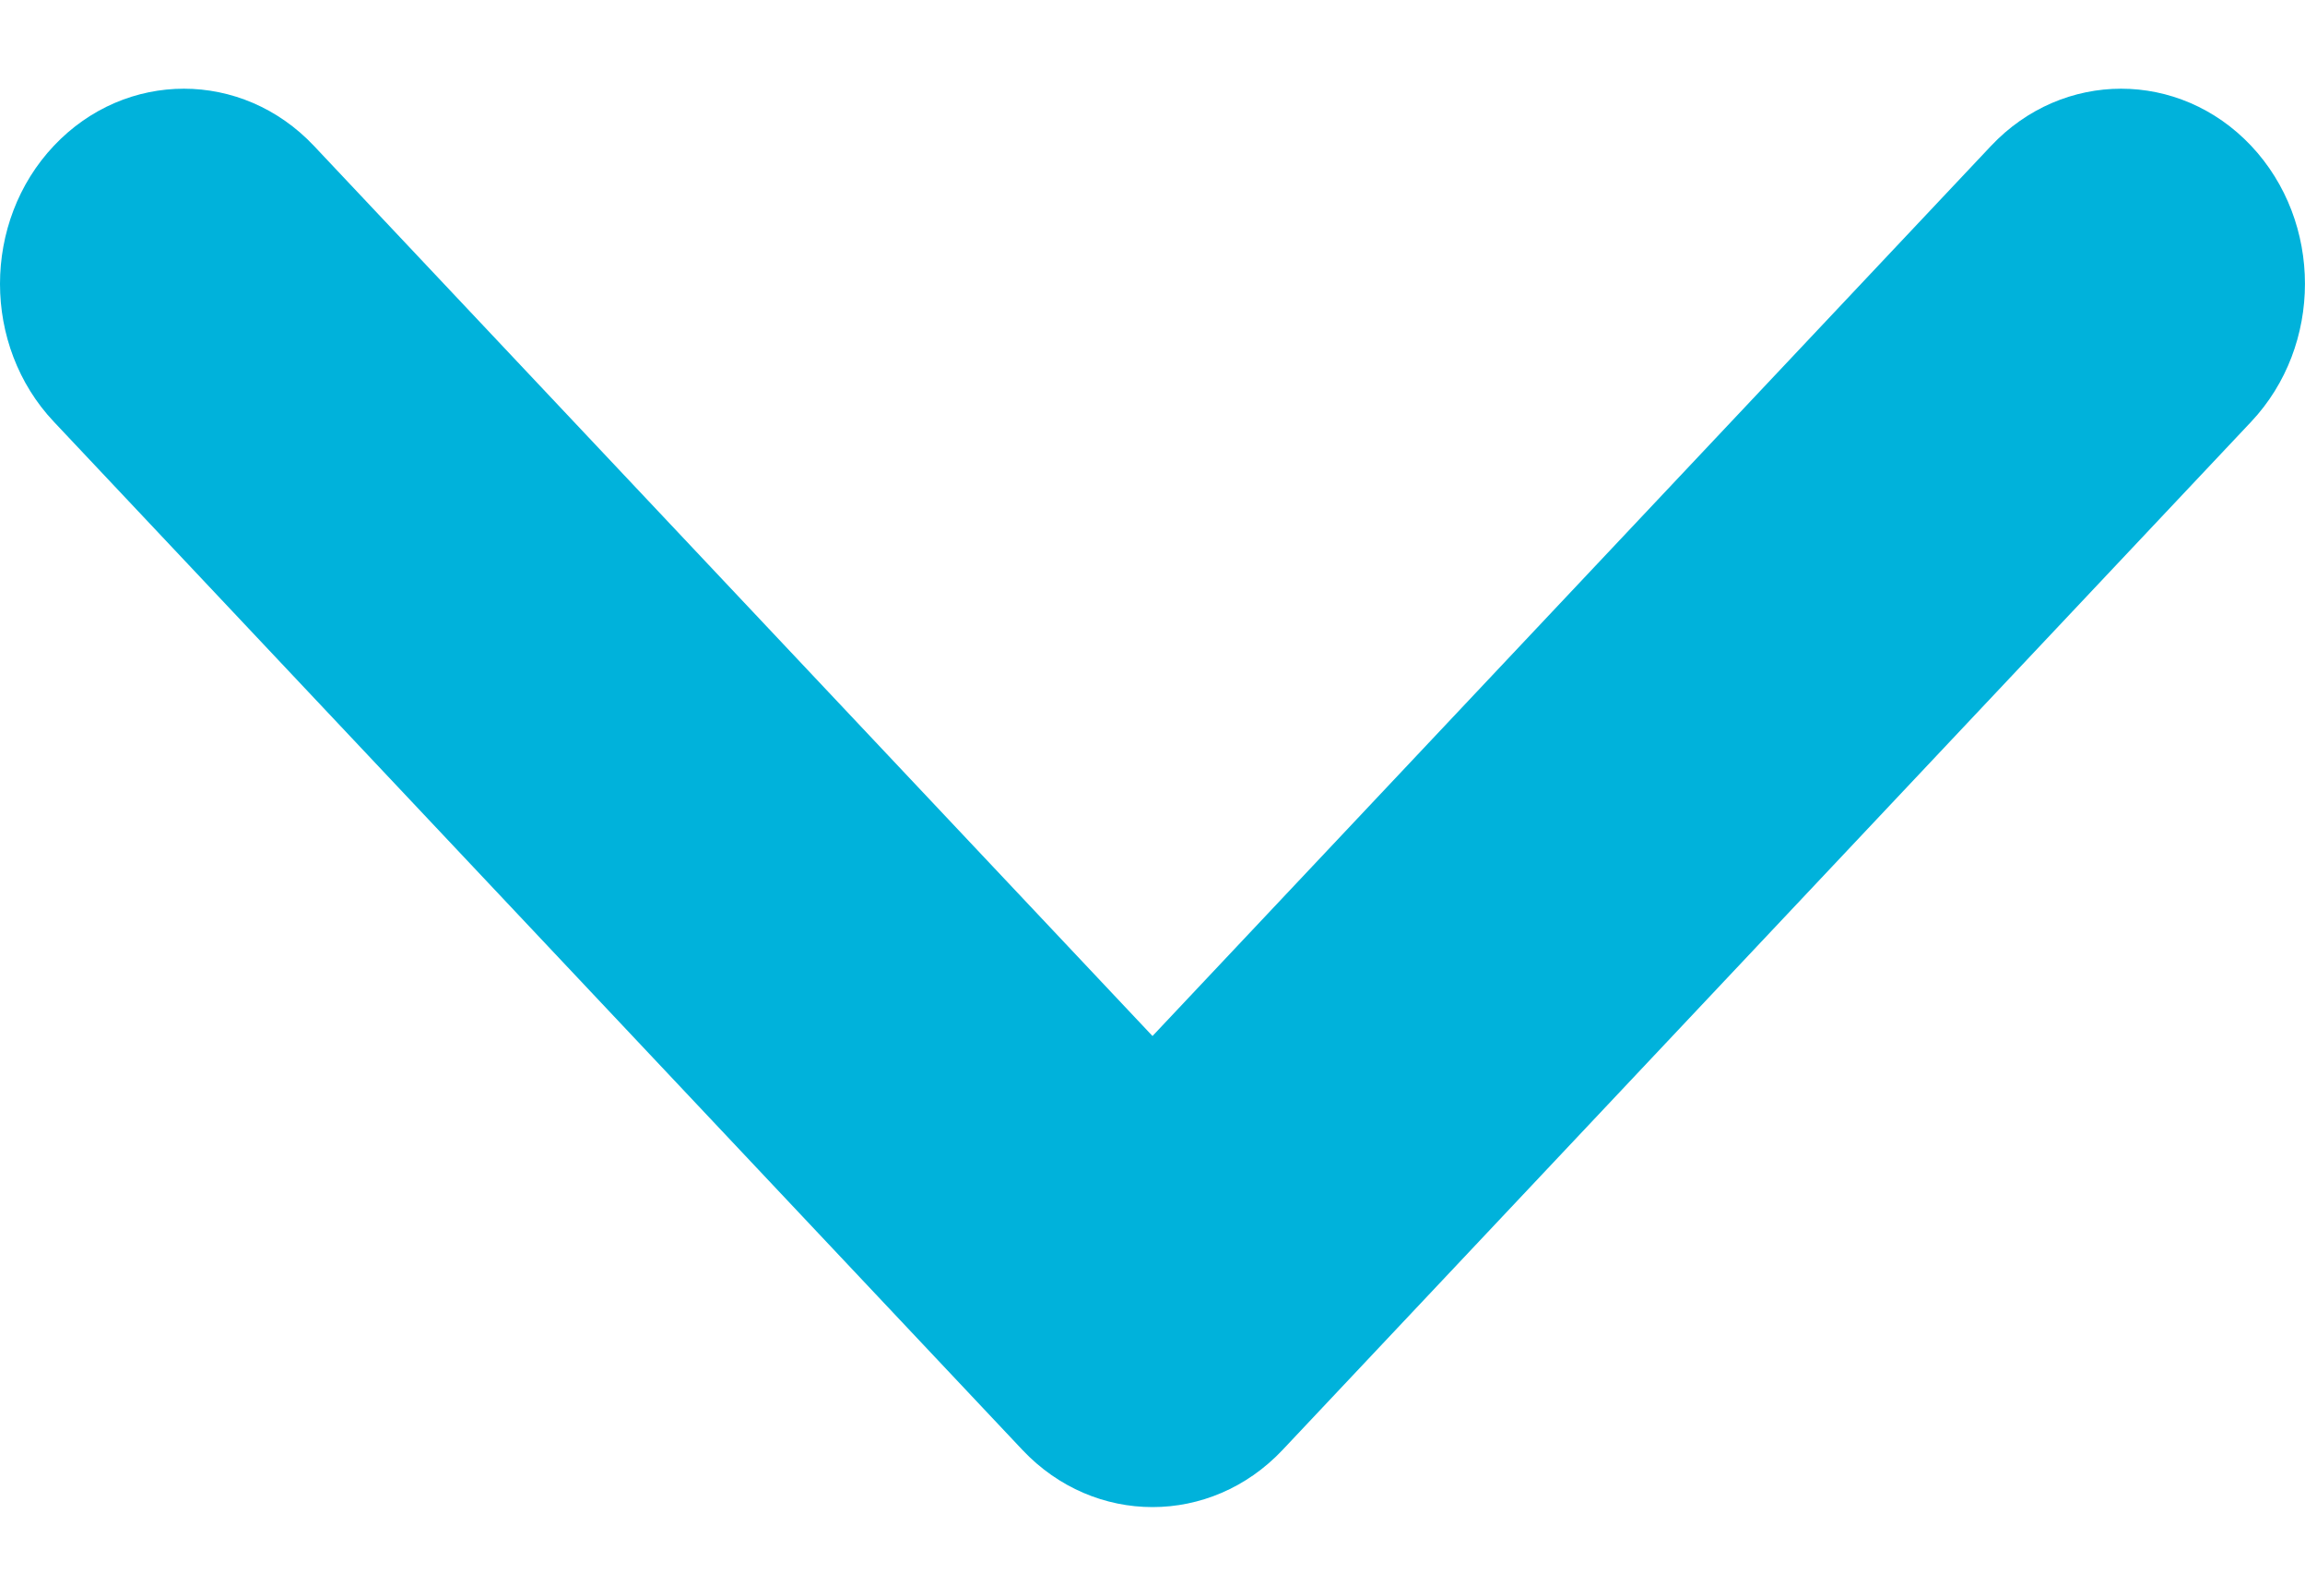 <svg width="13" height="9" viewBox="0 0 13 9" fill="none" xmlns="http://www.w3.org/2000/svg">
<path d="M-4.81081e-08 1.601C-3.58002e-08 1.319 0.101 1.037 0.304 0.822C0.709 0.393 1.365 0.393 1.77 0.822L6.5 5.843L11.23 0.822C11.635 0.393 12.291 0.393 12.696 0.822C13.101 1.252 13.101 1.949 12.696 2.379L7.233 8.178C6.828 8.607 6.172 8.607 5.767 8.178L0.304 2.379C0.101 2.164 -6.0416e-08 1.882 -4.81081e-08 1.601Z" fill="#00B2DB"/>
</svg>
